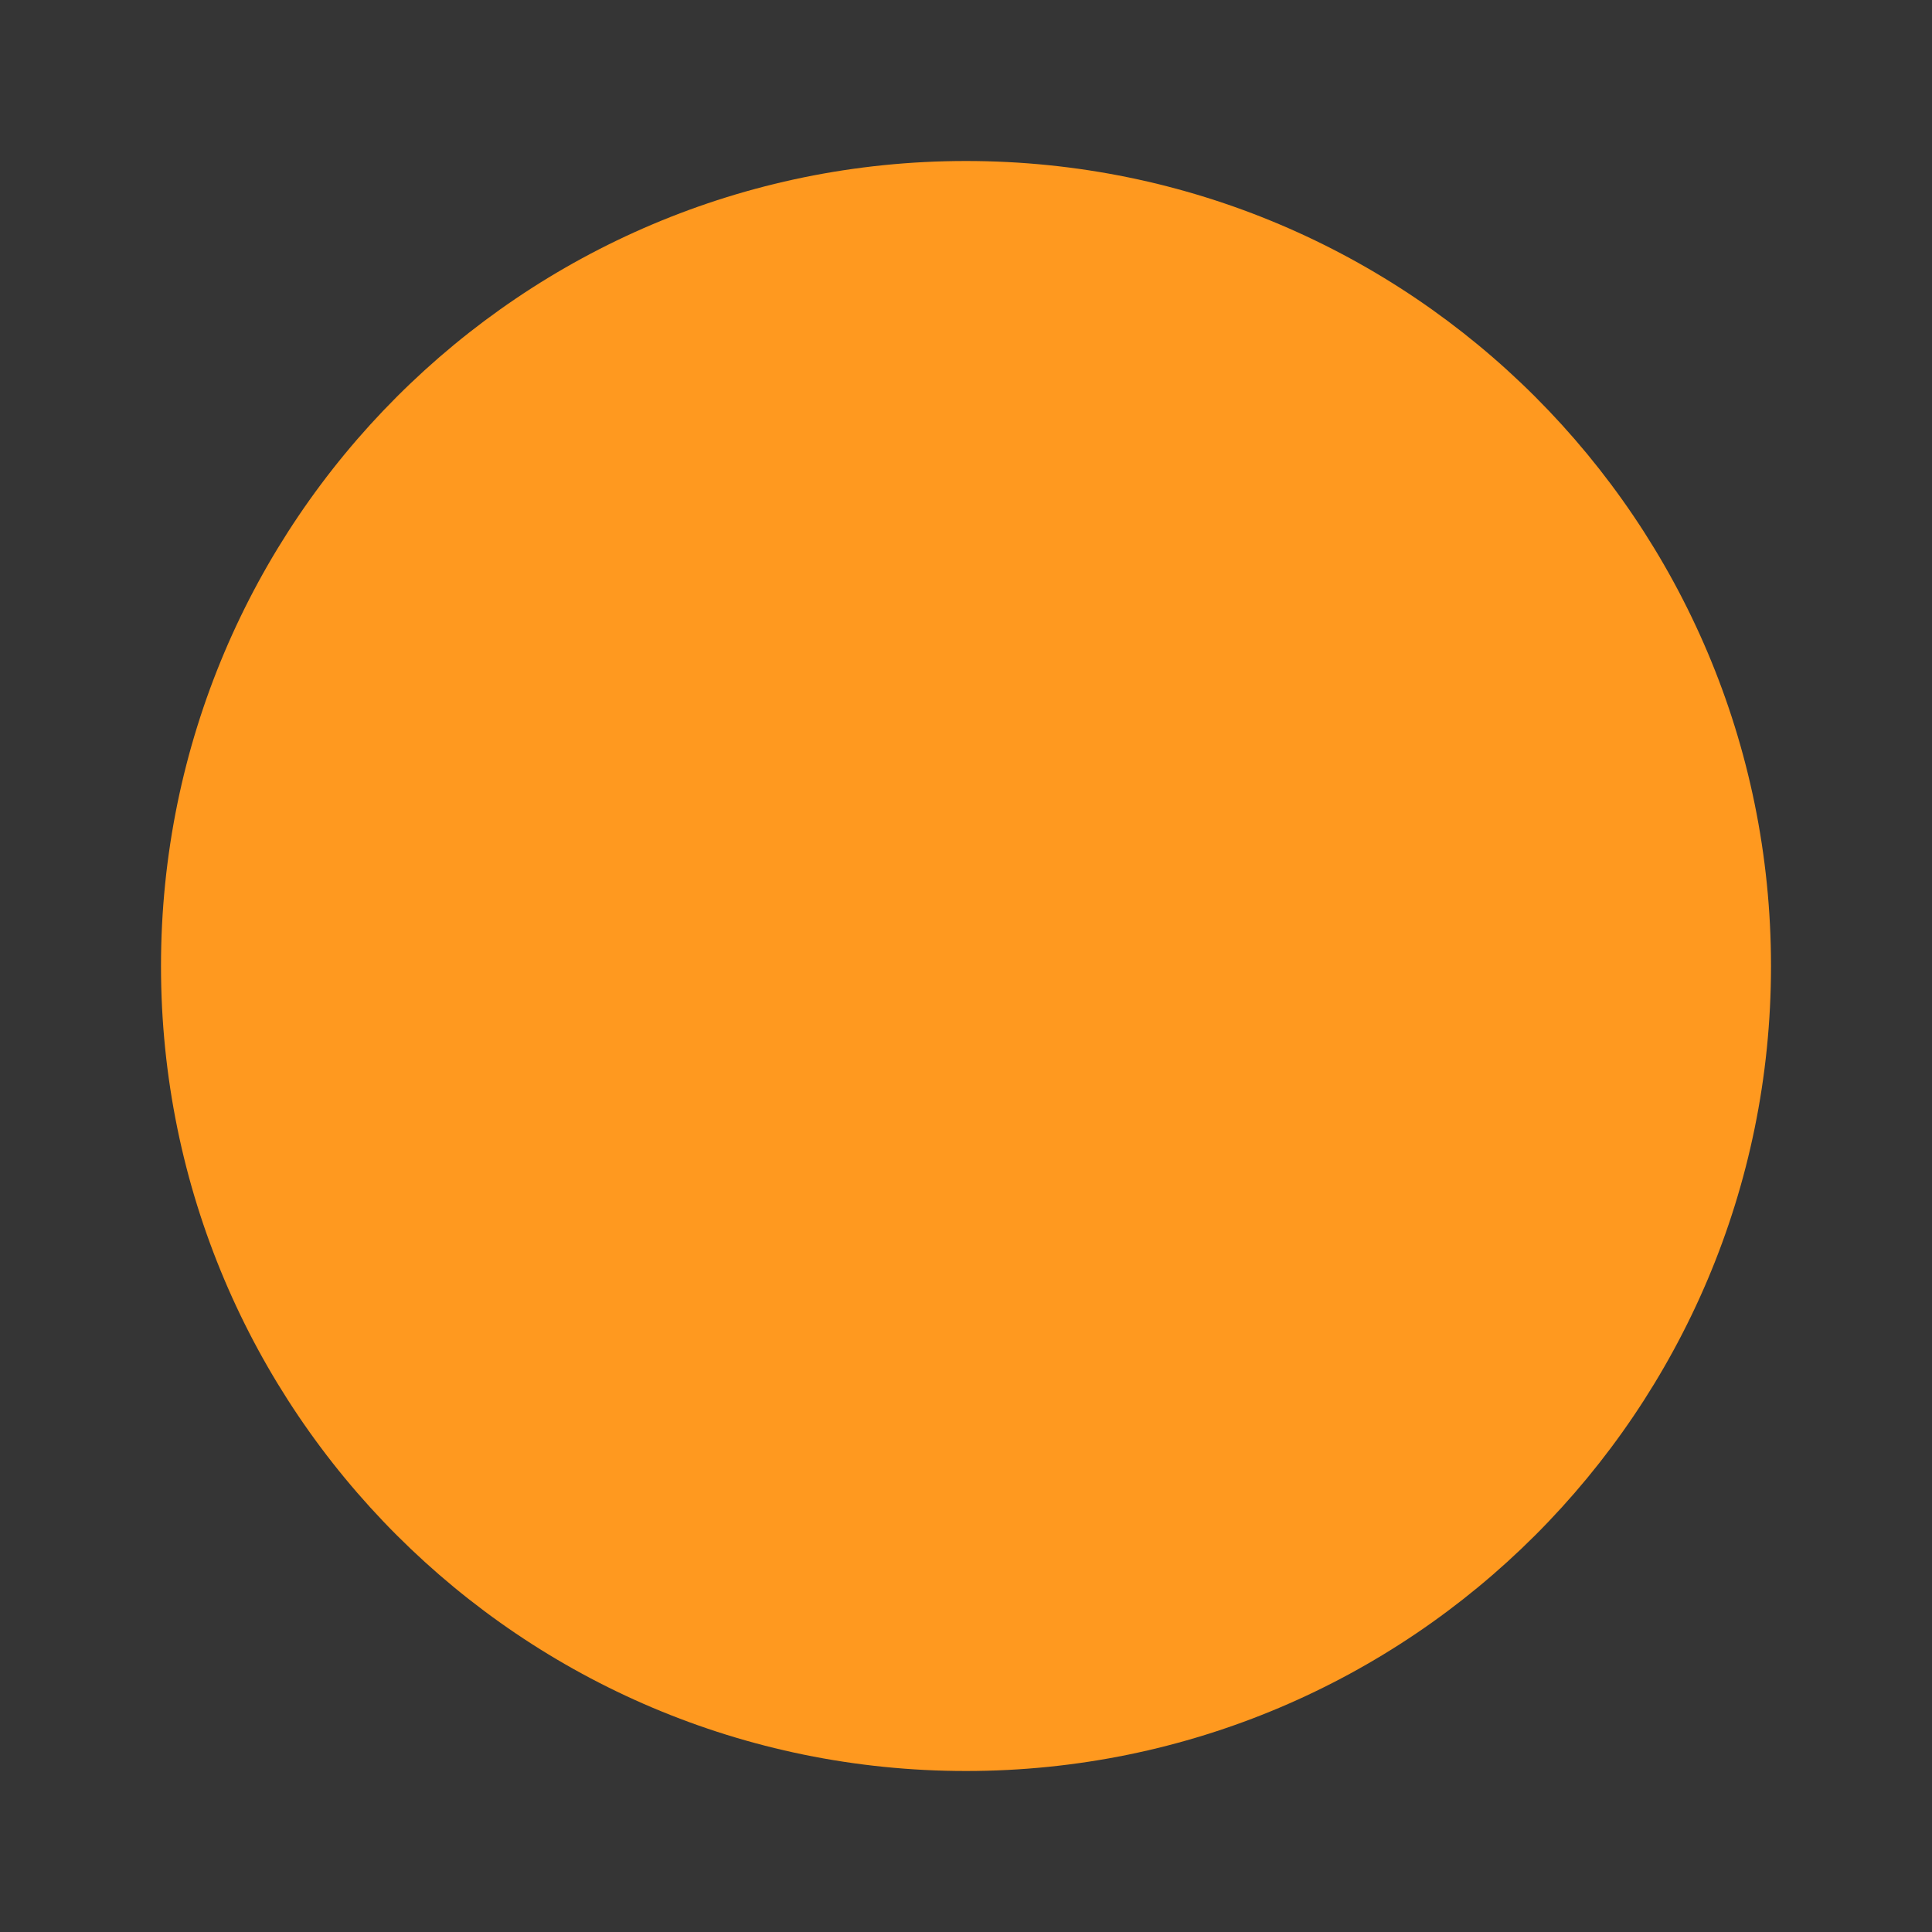 <svg width="24" height="24" viewBox="0 0 24 24" fill="none" xmlns="http://www.w3.org/2000/svg">
<rect x="0" y="0" width="24" height="24" fill="#333333" stroke="none"/>
<rect width="24" height="24" transform="translate(0 0)" fill="white" fill-opacity="0.01"/>
<path fillRule="evenodd" clipRule="evenodd" d="M22 12.001C22 17.523 17.523 22 12 22C6.477 22 2 17.523 2 12.001C2 6.478 6.477 2 12 2C17.523 2 22 6.478 22 12.001ZM9.382 11.069C9.504 11.122 9.615 11.198 9.707 11.293L11 12.586L14.293 9.294C14.385 9.198 14.496 9.122 14.618 9.069C14.74 9.017 14.871 8.989 15.004 8.988C15.136 8.987 15.268 9.012 15.391 9.063C15.514 9.113 15.626 9.187 15.719 9.281C15.813 9.375 15.887 9.487 15.938 9.61C15.988 9.732 16.013 9.864 16.012 9.997C16.011 10.13 15.983 10.261 15.931 10.383C15.879 10.505 15.803 10.615 15.707 10.707L11.707 14.707C11.52 14.895 11.265 15 11 15C10.735 15 10.48 14.895 10.293 14.707L8.293 12.707C8.197 12.615 8.121 12.505 8.069 12.383C8.016 12.261 7.989 12.13 7.988 11.997C7.987 11.864 8.012 11.732 8.062 11.61C8.112 11.487 8.187 11.375 8.281 11.281C8.374 11.187 8.486 11.113 8.609 11.063C8.732 11.012 8.864 10.987 8.996 10.988C9.129 10.989 9.26 11.017 9.382 11.069Z" fill="#FF991F"/>
</svg>
